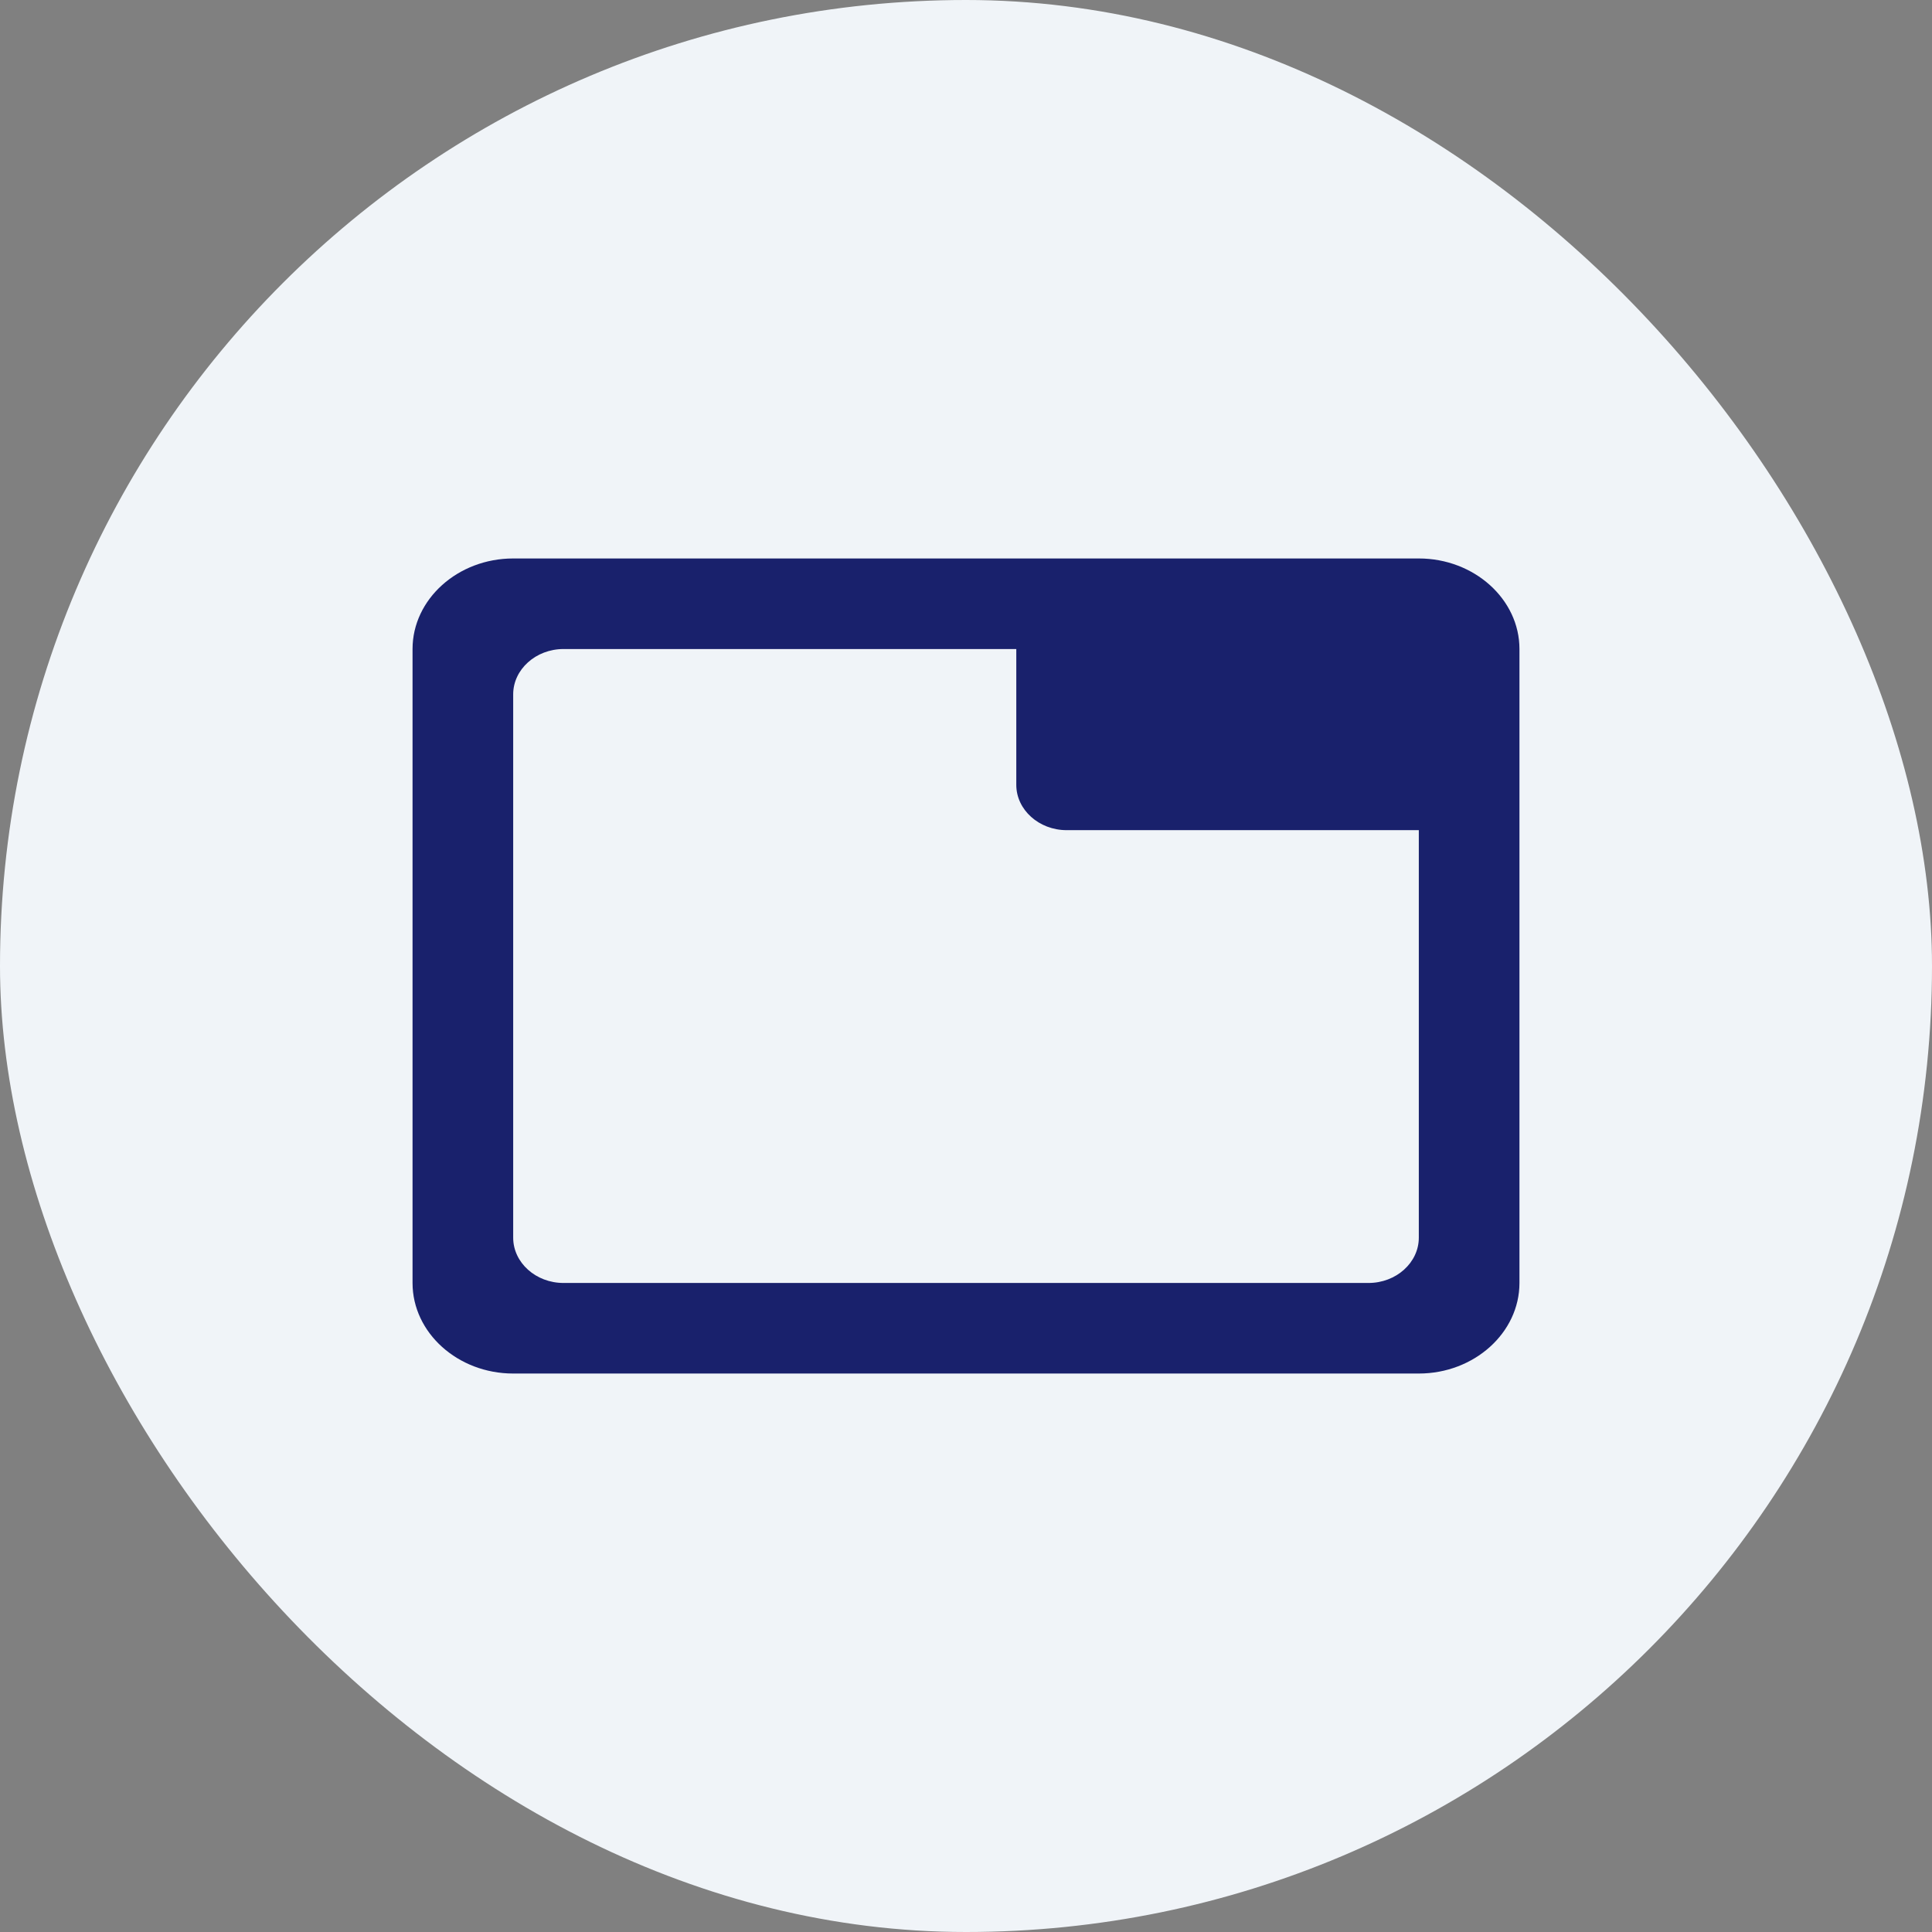 <svg width="32" height="32" viewBox="0 0 32 32" fill="none" xmlns="http://www.w3.org/2000/svg">
<rect x="0" y="0" width="32" height="32" fill="#808080" stroke="none"/>
<rect width="32" height="32" rx="16" fill="#F0F4F8"/>
<path d="M23.5 9.25H8.5C7.583 9.25 6.833 9.925 6.833 10.75V21.25C6.833 22.075 7.583 22.75 8.5 22.75H23.5C24.417 22.75 25.167 22.075 25.167 21.25V10.75C25.167 9.925 24.417 9.25 23.5 9.25ZM22.667 21.25H9.333C8.875 21.25 8.5 20.913 8.5 20.5V11.5C8.5 11.088 8.875 10.75 9.333 10.75H16.833V13C16.833 13.412 17.208 13.75 17.667 13.75H23.5V20.5C23.5 20.913 23.125 21.25 22.667 21.25Z" fill="#19216C"/>
</svg>
